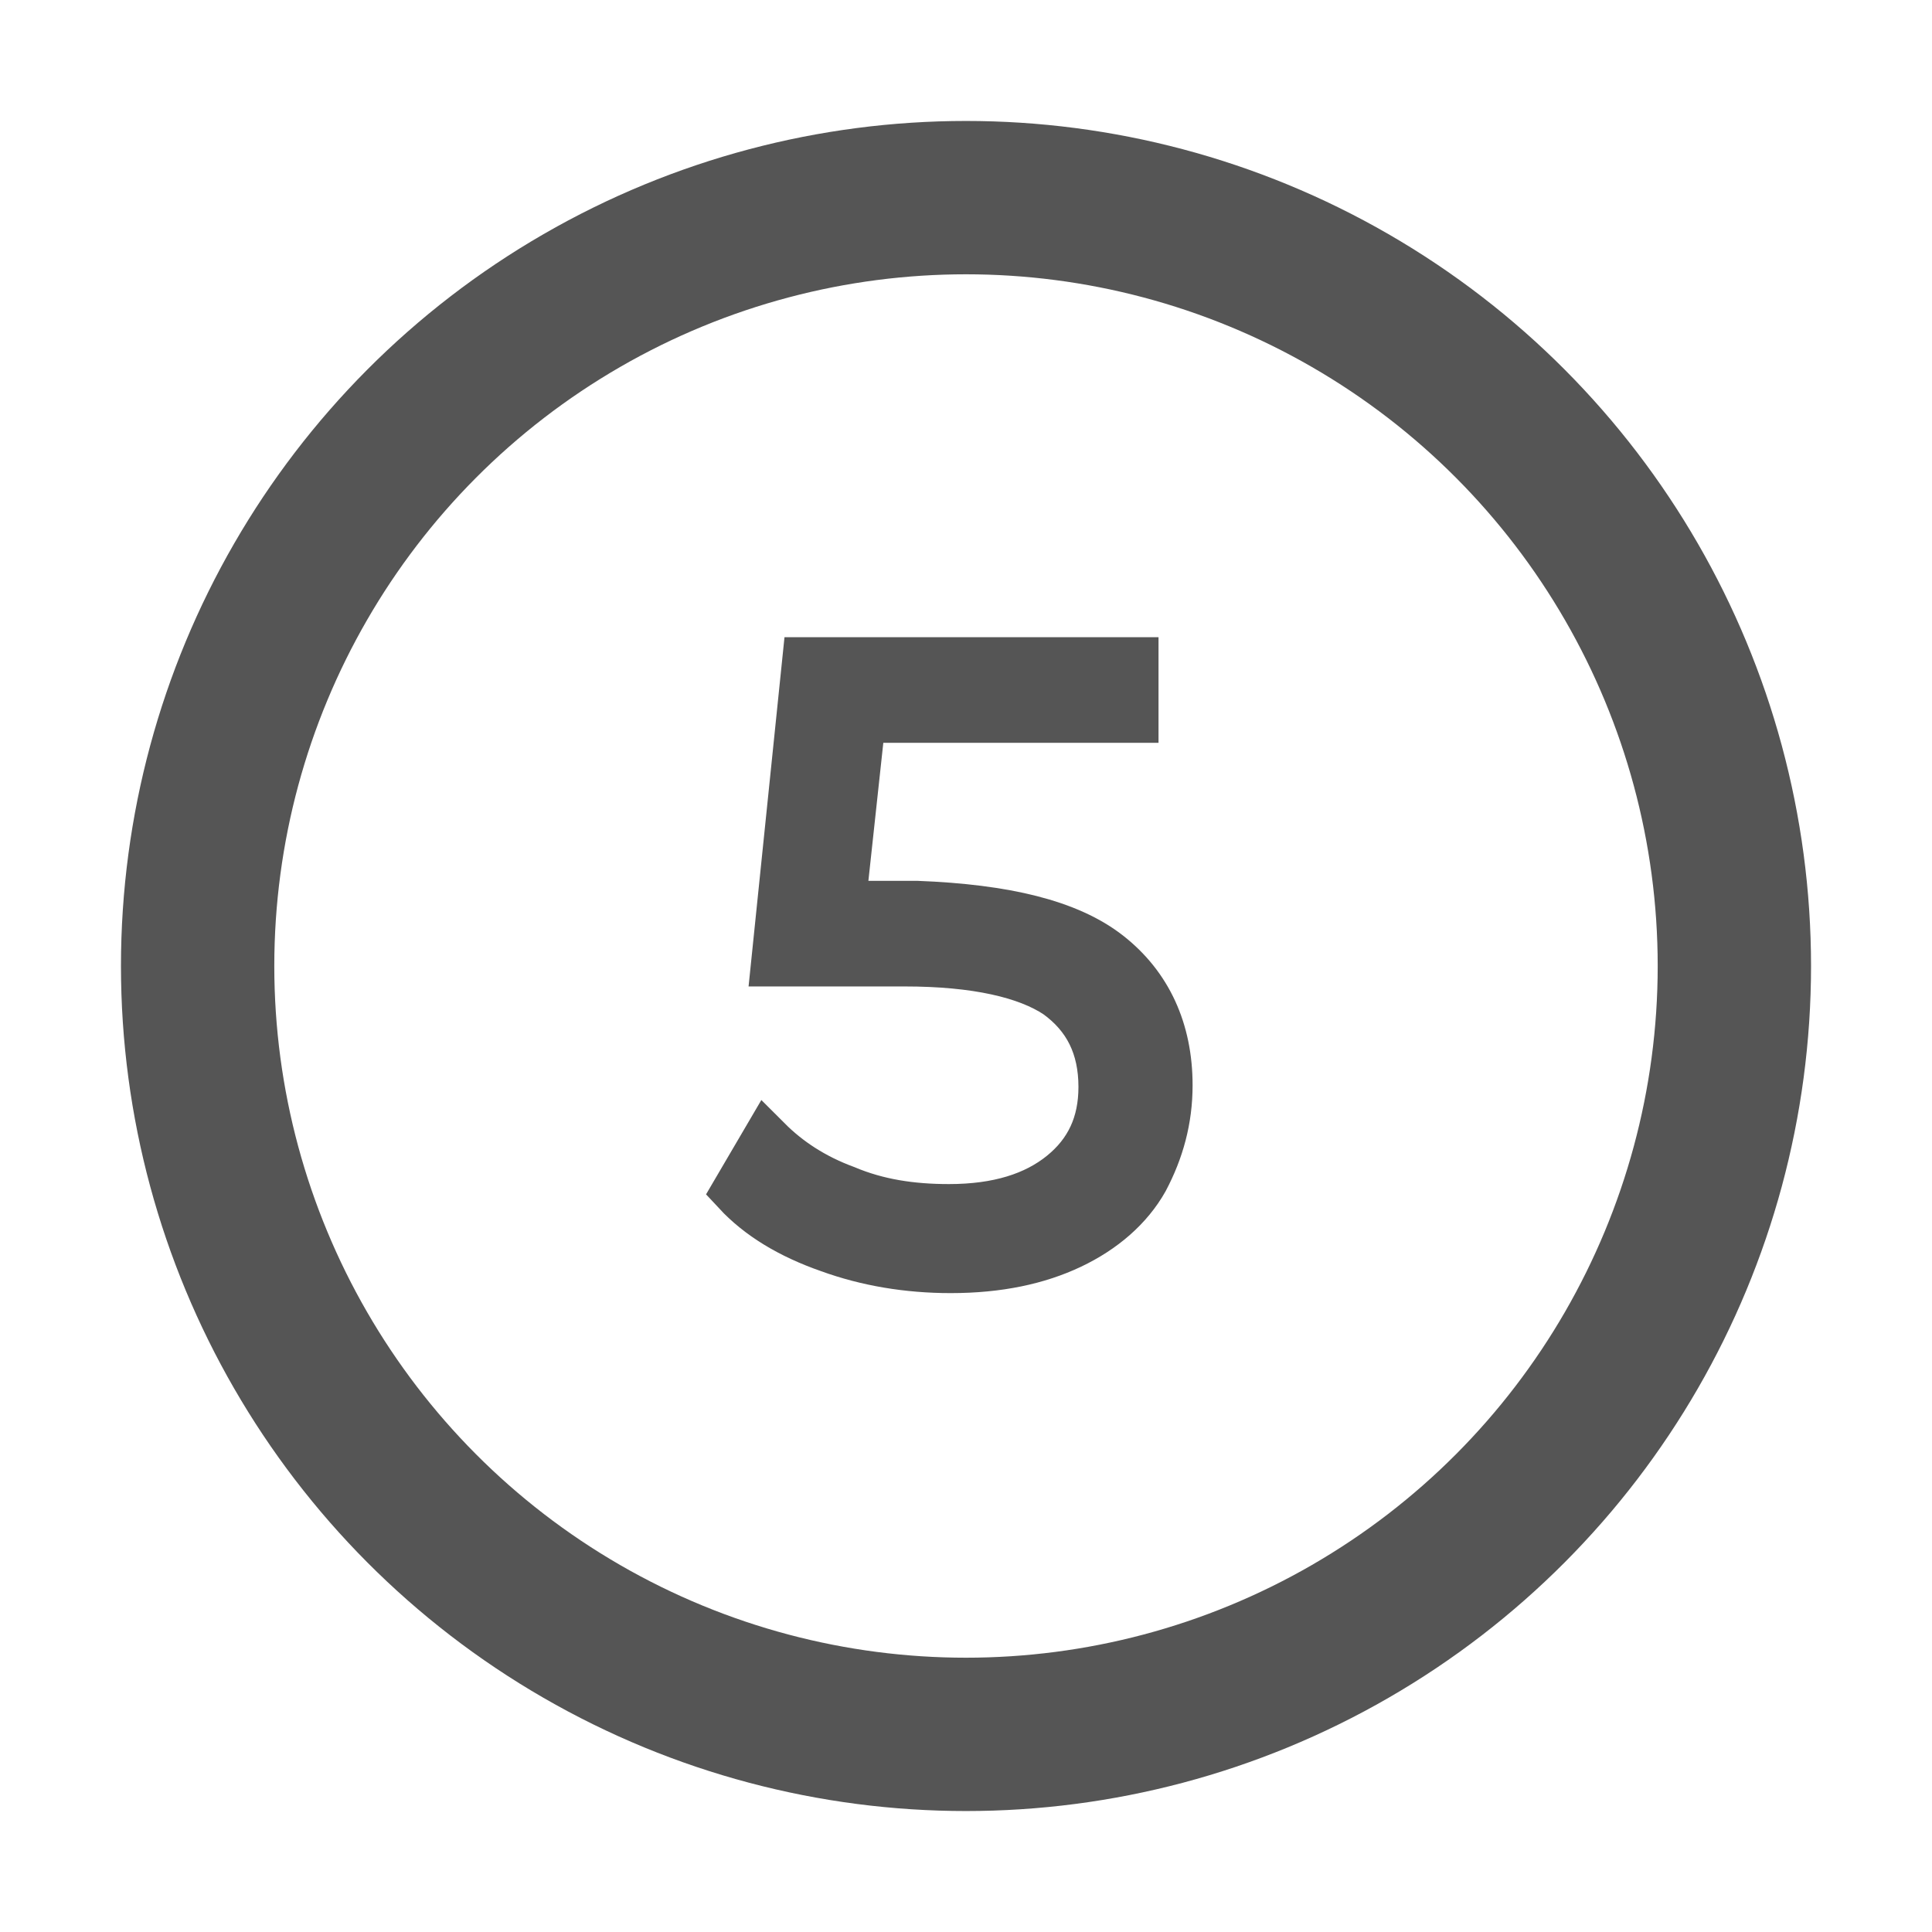 <?xml version="1.0" encoding="utf-8"?>
<!-- Generator: Adobe Illustrator 21.0.0, SVG Export Plug-In . SVG Version: 6.00 Build 0)  -->
<svg version="1.1"
	 id="svg2" inkscape:version="0.91 r13725" sodipodi:docname="5-off.svg" xmlns:cc="http://creativecommons.org/ns#" xmlns:dc="http://purl.org/dc/elements/1.1/" xmlns:inkscape="http://www.inkscape.org/namespaces/inkscape" xmlns:rdf="http://www.w3.org/1999/02/22-rdf-syntax-ns#" xmlns:sodipodi="http://sodipodi.sourceforge.net/DTD/sodipodi-0.dtd" xmlns:svg="http://www.w3.org/2000/svg"
	 xmlns="http://www.w3.org/2000/svg" xmlns:xlink="http://www.w3.org/1999/xlink" x="0px" y="0px" viewBox="0 0 113.4 113.4"
	 style="enable-background:new 0 0 113.4 113.4;" xml:space="preserve">
<style type="text/css">
	.st0{fill:none;stroke:#555555;stroke-width:9;}
	.st1{enable-background:new    ;}
	.st2{fill:#6EBF50;}
	.st3{fill:#555555;stroke:#555555;stroke-width:3;}
</style>
<sodipodi:namedview  bordercolor="#666666" borderopacity="1.0" id="base" inkscape:current-layer="layer1" inkscape:cx="73.0646" inkscape:cy="75.757396" inkscape:document-units="px" inkscape:pageopacity="0.0" inkscape:pageshadow="2" inkscape:window-height="822" inkscape:window-maximized="0" inkscape:window-width="822" inkscape:window-x="0" inkscape:window-y="0" inkscape:zoom="1.979899" pagecolor="#ffffff" showgrid="false" units="cm" width="40mm">
	</sodipodi:namedview>
<g>
	
		<circle id="path4136-6-8" inkscape:export-filename="C:\Users\Lucka\Desktop\KIT\HodnocenĂ­ koleÄŤka\5.png" inkscape:export-xdpi="90" inkscape:export-ydpi="90" class="st0" cx="56.7" cy="56.7" r="45.1">
	</circle>
	<g class="st1">
		<path class="st2" d="M65,56.1c2.3,1.8,3.5,4.4,3.5,7.6c0,2-0.5,3.8-1.4,5.5c-0.9,1.6-2.4,2.9-4.3,3.8c-1.9,0.9-4.2,1.4-7,1.4
			c-2.5,0-4.9-0.4-7.1-1.2c-2.3-0.8-4.1-1.9-5.4-3.3L45,67c1.2,1.2,2.7,2.2,4.6,2.9c1.9,0.8,3.9,1.1,6.1,1.1c2.9,0,5.1-0.7,6.7-2
			c1.6-1.3,2.4-3,2.4-5.2c0-2.4-0.9-4.2-2.7-5.5c-1.8-1.2-4.8-1.9-9-1.9h-7.5l1.8-17.5h19.1v3.2h-16l-1.2,11.1h4.5
			C59,53.4,62.7,54.3,65,56.1z"/>
	</g>
	<g class="st1">
		<path class="st3" d="M65,56.1c2.3,1.8,3.5,4.4,3.5,7.6c0,2-0.5,3.8-1.4,5.5c-0.9,1.6-2.4,2.9-4.3,3.8c-1.9,0.9-4.2,1.4-7,1.4
			c-2.5,0-4.9-0.4-7.1-1.2c-2.3-0.8-4.1-1.9-5.4-3.3L45,67c1.2,1.2,2.7,2.2,4.6,2.9c1.9,0.8,3.9,1.1,6.1,1.1c2.9,0,5.1-0.7,6.7-2
			c1.6-1.3,2.4-3,2.4-5.2c0-2.4-0.9-4.2-2.7-5.5c-1.8-1.2-4.8-1.9-9-1.9h-7.5l1.8-17.5h19.1v3.2h-16l-1.2,11.1h4.5
			C59,53.4,62.7,54.3,65,56.1z"/>
	</g>
</g>
</svg>
